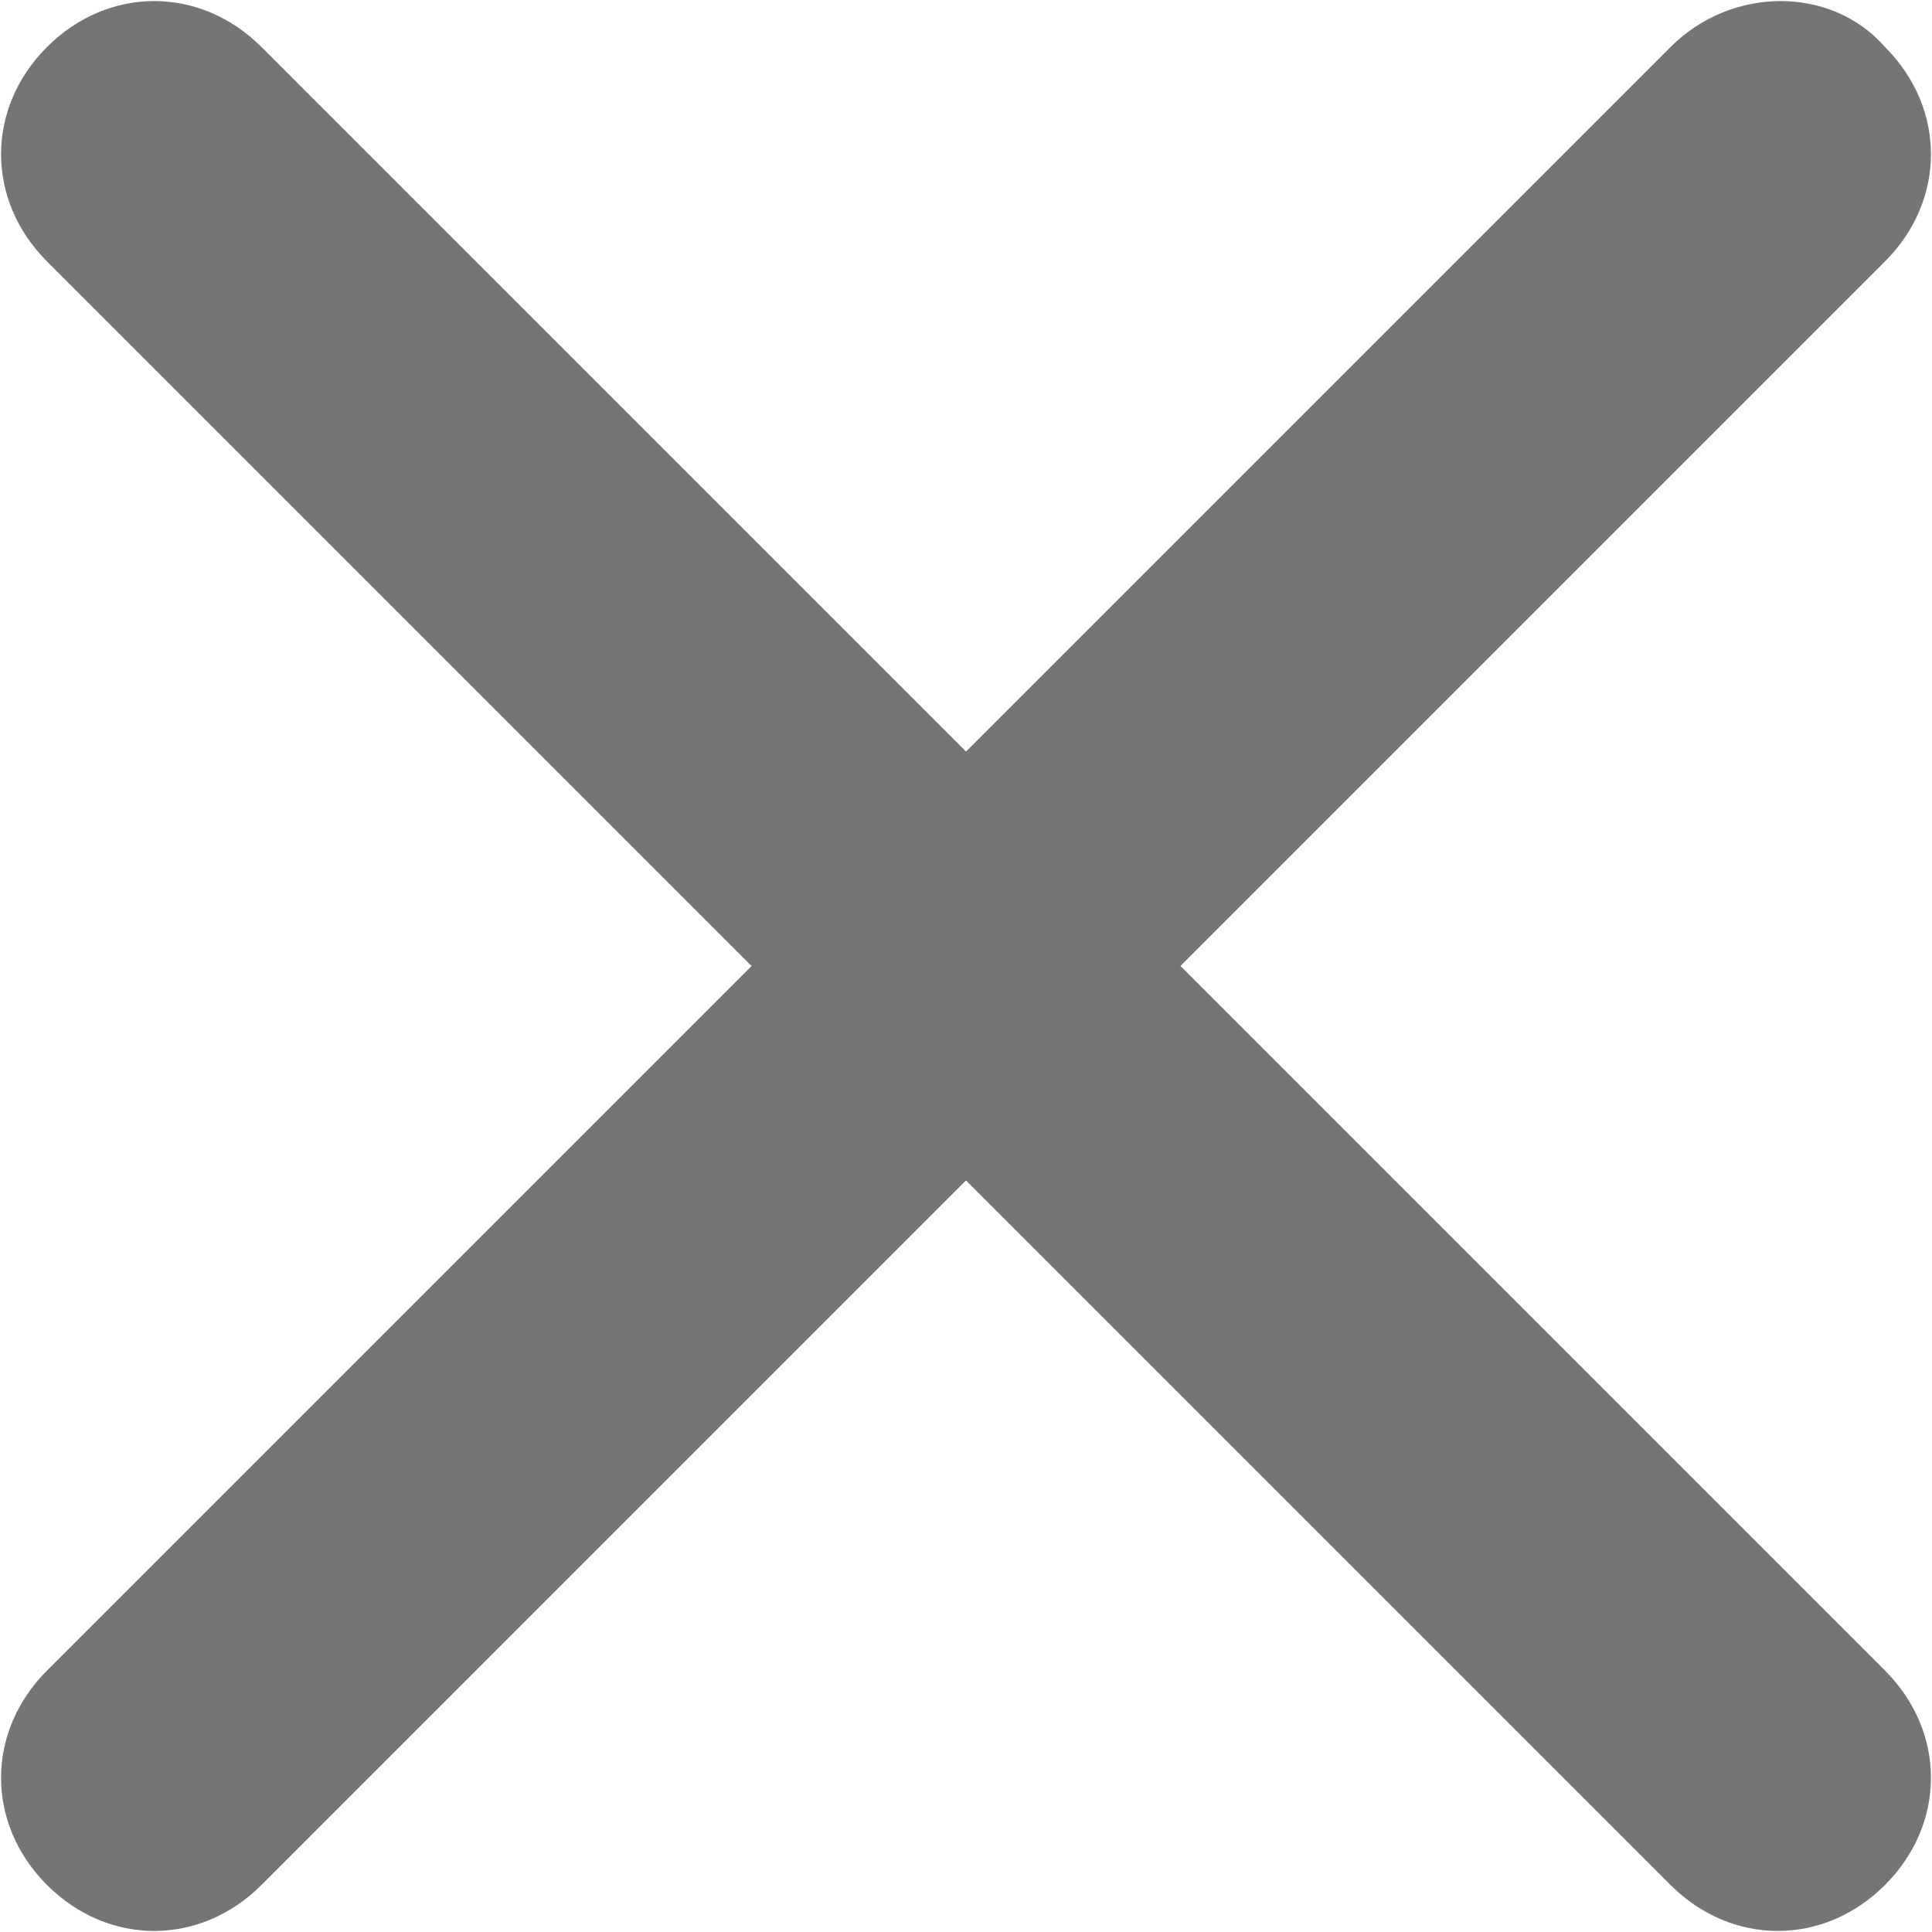 <?xml version="1.0" encoding="UTF-8" standalone="no"?>
<!-- Created with Inkscape (http://www.inkscape.org/) -->

<svg
   xmlns:dc="http://purl.org/dc/elements/1.1/"
   xmlns:cc="http://creativecommons.org/ns#"
   xmlns:rdf="http://www.w3.org/1999/02/22-rdf-syntax-ns#"
   xmlns:svg="http://www.w3.org/2000/svg"
   xmlns="http://www.w3.org/2000/svg"
   xmlns:sodipodi="http://sodipodi.sourceforge.net/DTD/sodipodi-0.dtd"
   xmlns:inkscape="http://www.inkscape.org/namespaces/inkscape"
   width="100px"
   height="100px"
   viewBox="0 0 100 100"
   version="1.1"
   id="SVGRoot"
   inkscape:version="0.92.3 (2405546, 2018-03-11)"
   sodipodi:docname="x.svg">
  <sodipodi:namedview
     id="base"
     pagecolor="#ffffff"
     bordercolor="#666666"
     borderopacity="1.0"
     inkscape:pageopacity="0.0"
     inkscape:pageshadow="2"
     inkscape:zoom="8"
     inkscape:cx="75.256148"
     inkscape:cy="47.009799"
     inkscape:document-units="px"
     inkscape:current-layer="layer1"
     showgrid="false"
     inkscape:window-width="1853"
     inkscape:window-height="1025"
     inkscape:window-x="67"
     inkscape:window-y="27"
     inkscape:window-maximized="1" />
  <defs
     id="defs817" />
  <g
     id="layer1"
     inkscape:groupmode="layer"
     inkscape:label="Layer 1">
    <path
       style="stroke-width:0.099;fill:#1e201d;fill-opacity:0.612"
       inkscape:connector-curvature="0"
       d="m 97.567,2.433 c 3.172,3.171 3.172,7.928 0,11.099 L 13.532,97.567 c -3.171,3.172 -7.928,3.172 -11.099,0 -3.171,-3.171 -3.171,-7.928 0,-11.099 L 86.468,2.433 c 3.171,-3.171 8.324,-3.171 11.099,0 z m -84.035,0 84.035,84.035 c 3.172,3.171 3.172,7.928 0,11.099 -3.171,3.172 -7.928,3.172 -11.099,0 L 2.433,13.532 c -3.171,-3.171 -3.171,-7.928 0,-11.099 3.171,-3.171 7.928,-3.171 11.099,0 z"
       id="path2" />
  </g>
</svg>
